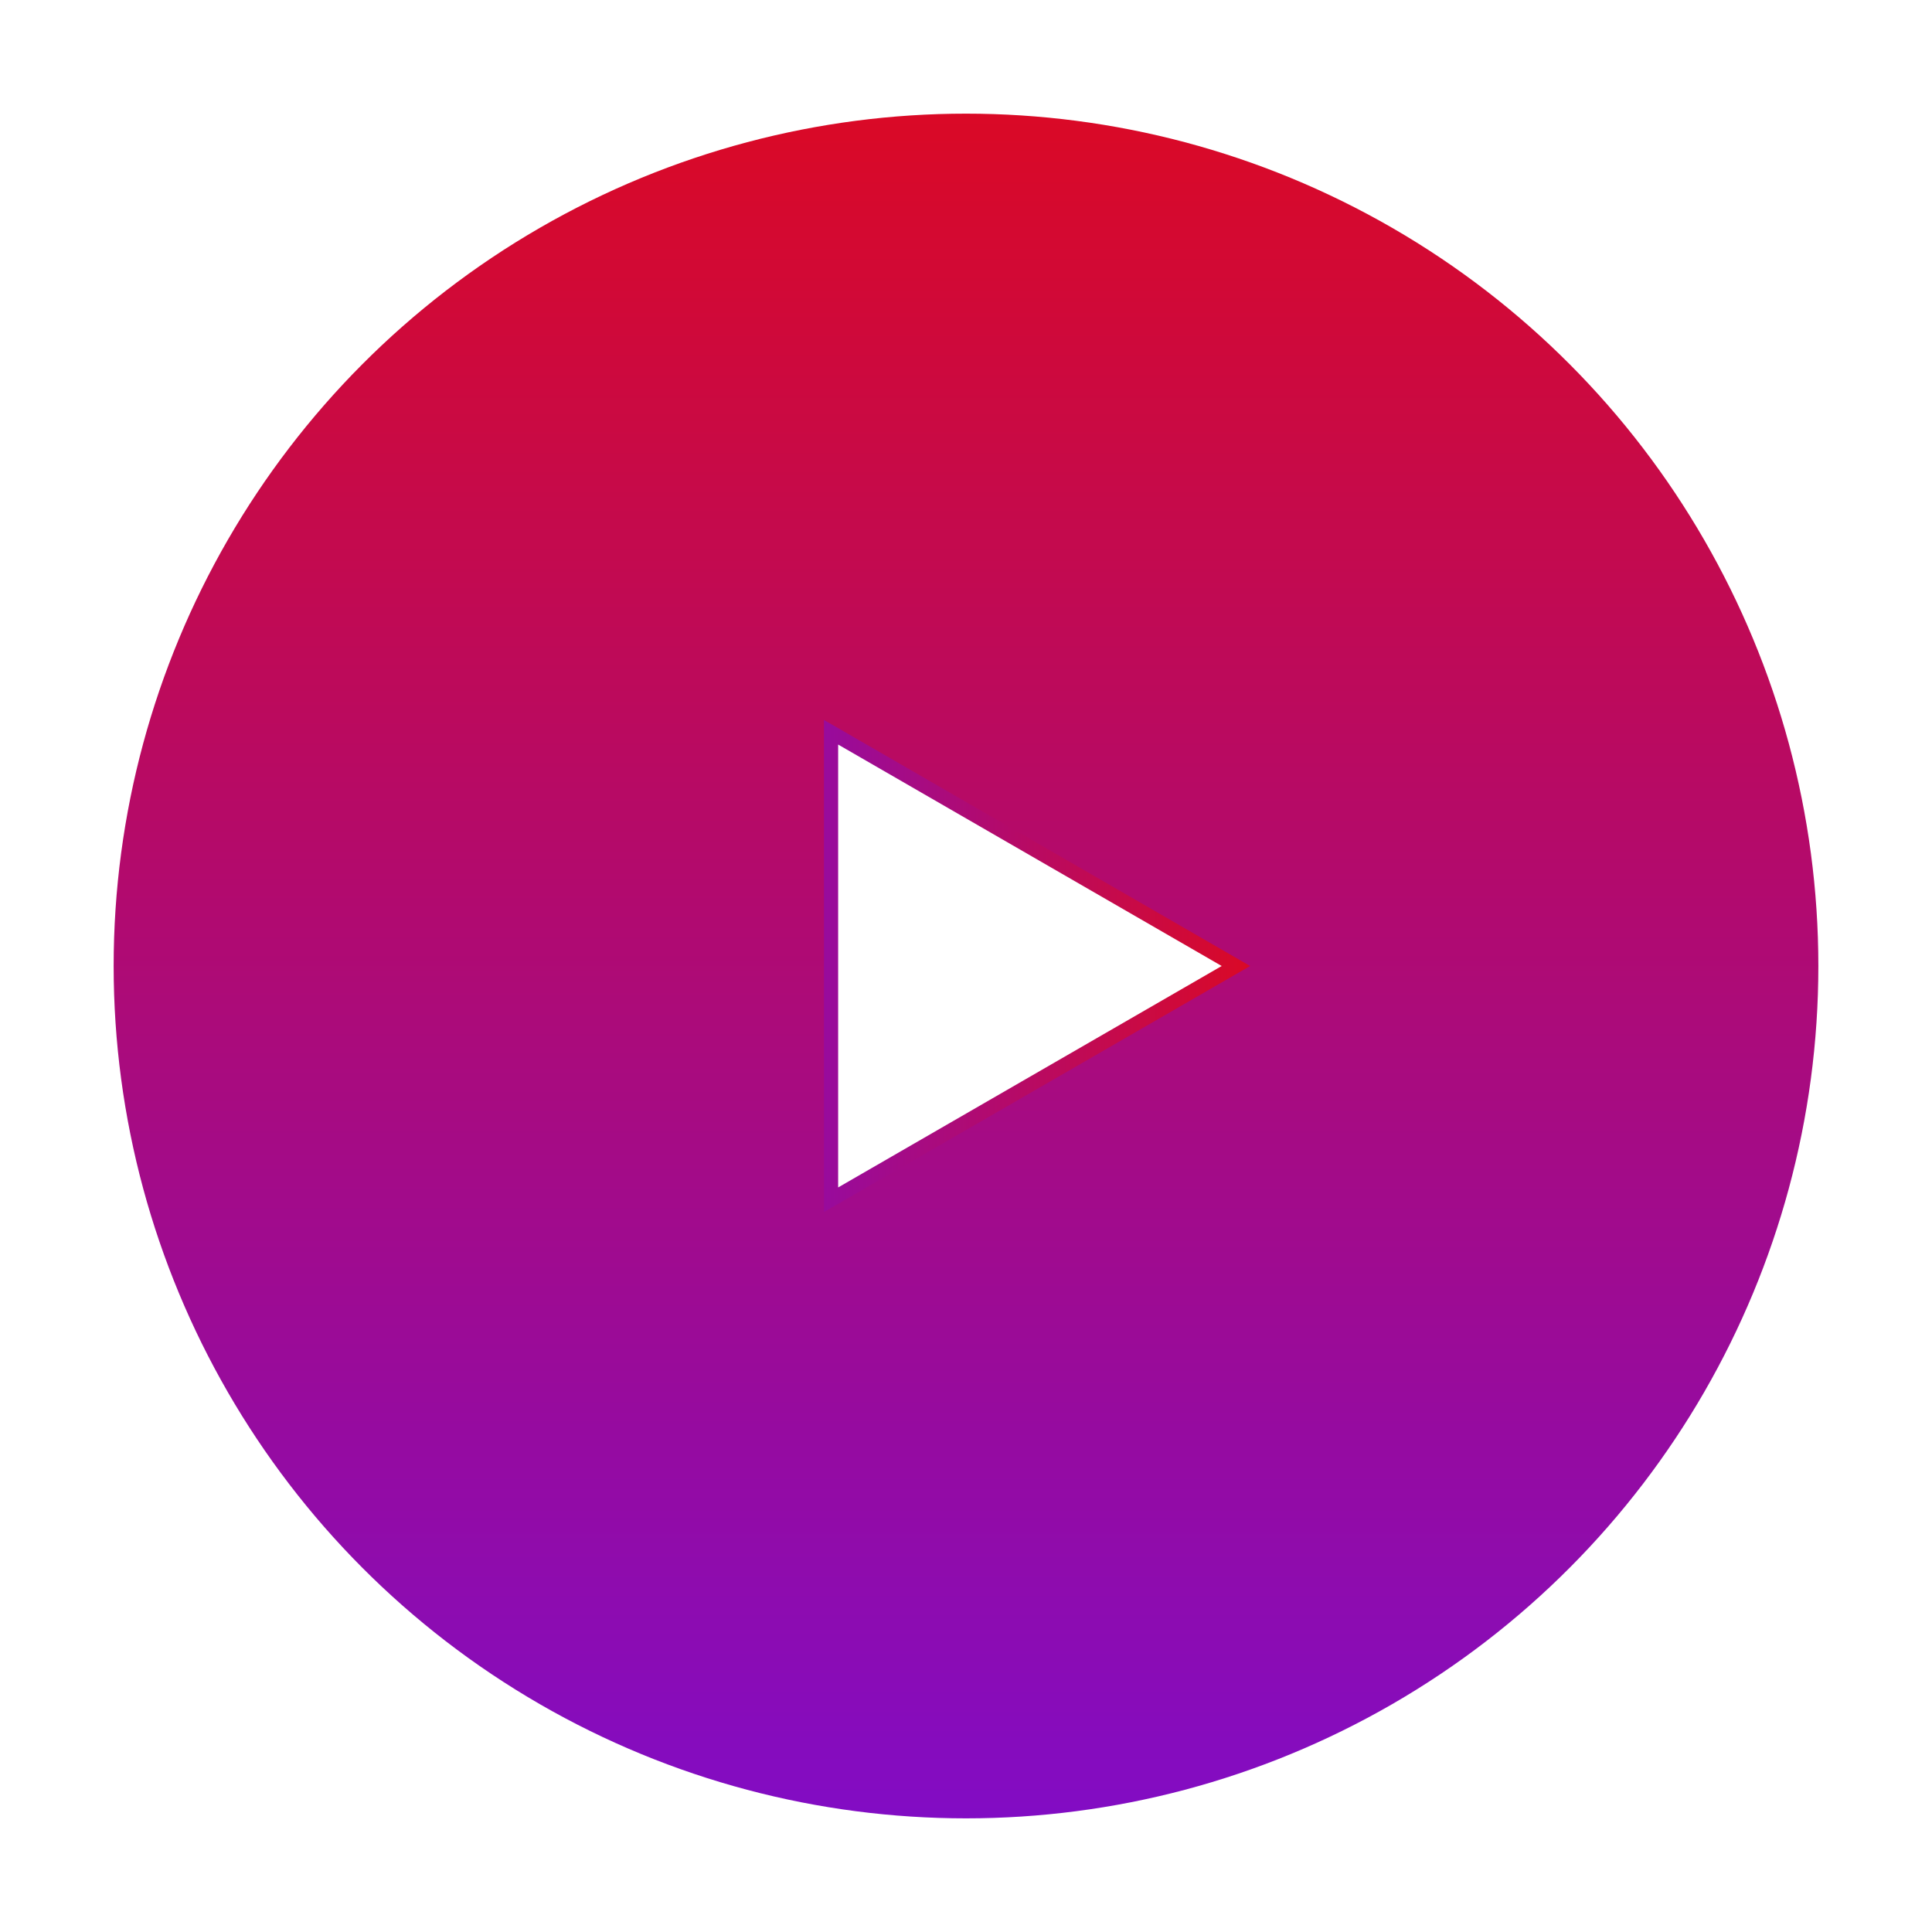 <svg width="136" height="136" viewBox="0 0 136 136" fill="none" xmlns="http://www.w3.org/2000/svg">
<g filter="url(#filter0_f_0_11)">
<circle cx="68" cy="68" r="60" fill="url(#paint0_linear_0_11)"/>
</g>
<path d="M58.5 51.545L87 68L58.5 84.454L58.5 51.545Z" fill="white" stroke="url(#paint1_linear_0_11)"/>
<defs>
<filter id="filter0_f_0_11" x="0" y="0" width="136" height="136" filterUnits="userSpaceOnUse" color-interpolation-filters="sRGB">
<feFlood flood-opacity="0" result="BackgroundImageFix"/>
<feBlend mode="normal" in="SourceGraphic" in2="BackgroundImageFix" result="shape"/>
<feGaussianBlur stdDeviation="4" result="effect1_foregroundBlur_0_11"/>
</filter>
<linearGradient id="paint0_linear_0_11" x1="68" y1="8" x2="68" y2="128" gradientUnits="userSpaceOnUse">
<stop stop-color="#DA0926"/>
<stop offset="1" stop-color="#820CC4"/>
</linearGradient>
<linearGradient id="paint1_linear_0_11" x1="88" y1="68" x2="48" y2="68" gradientUnits="userSpaceOnUse">
<stop stop-color="#DA0926"/>
<stop offset="1" stop-color="#820CC4"/>
</linearGradient>
</defs>
</svg>
